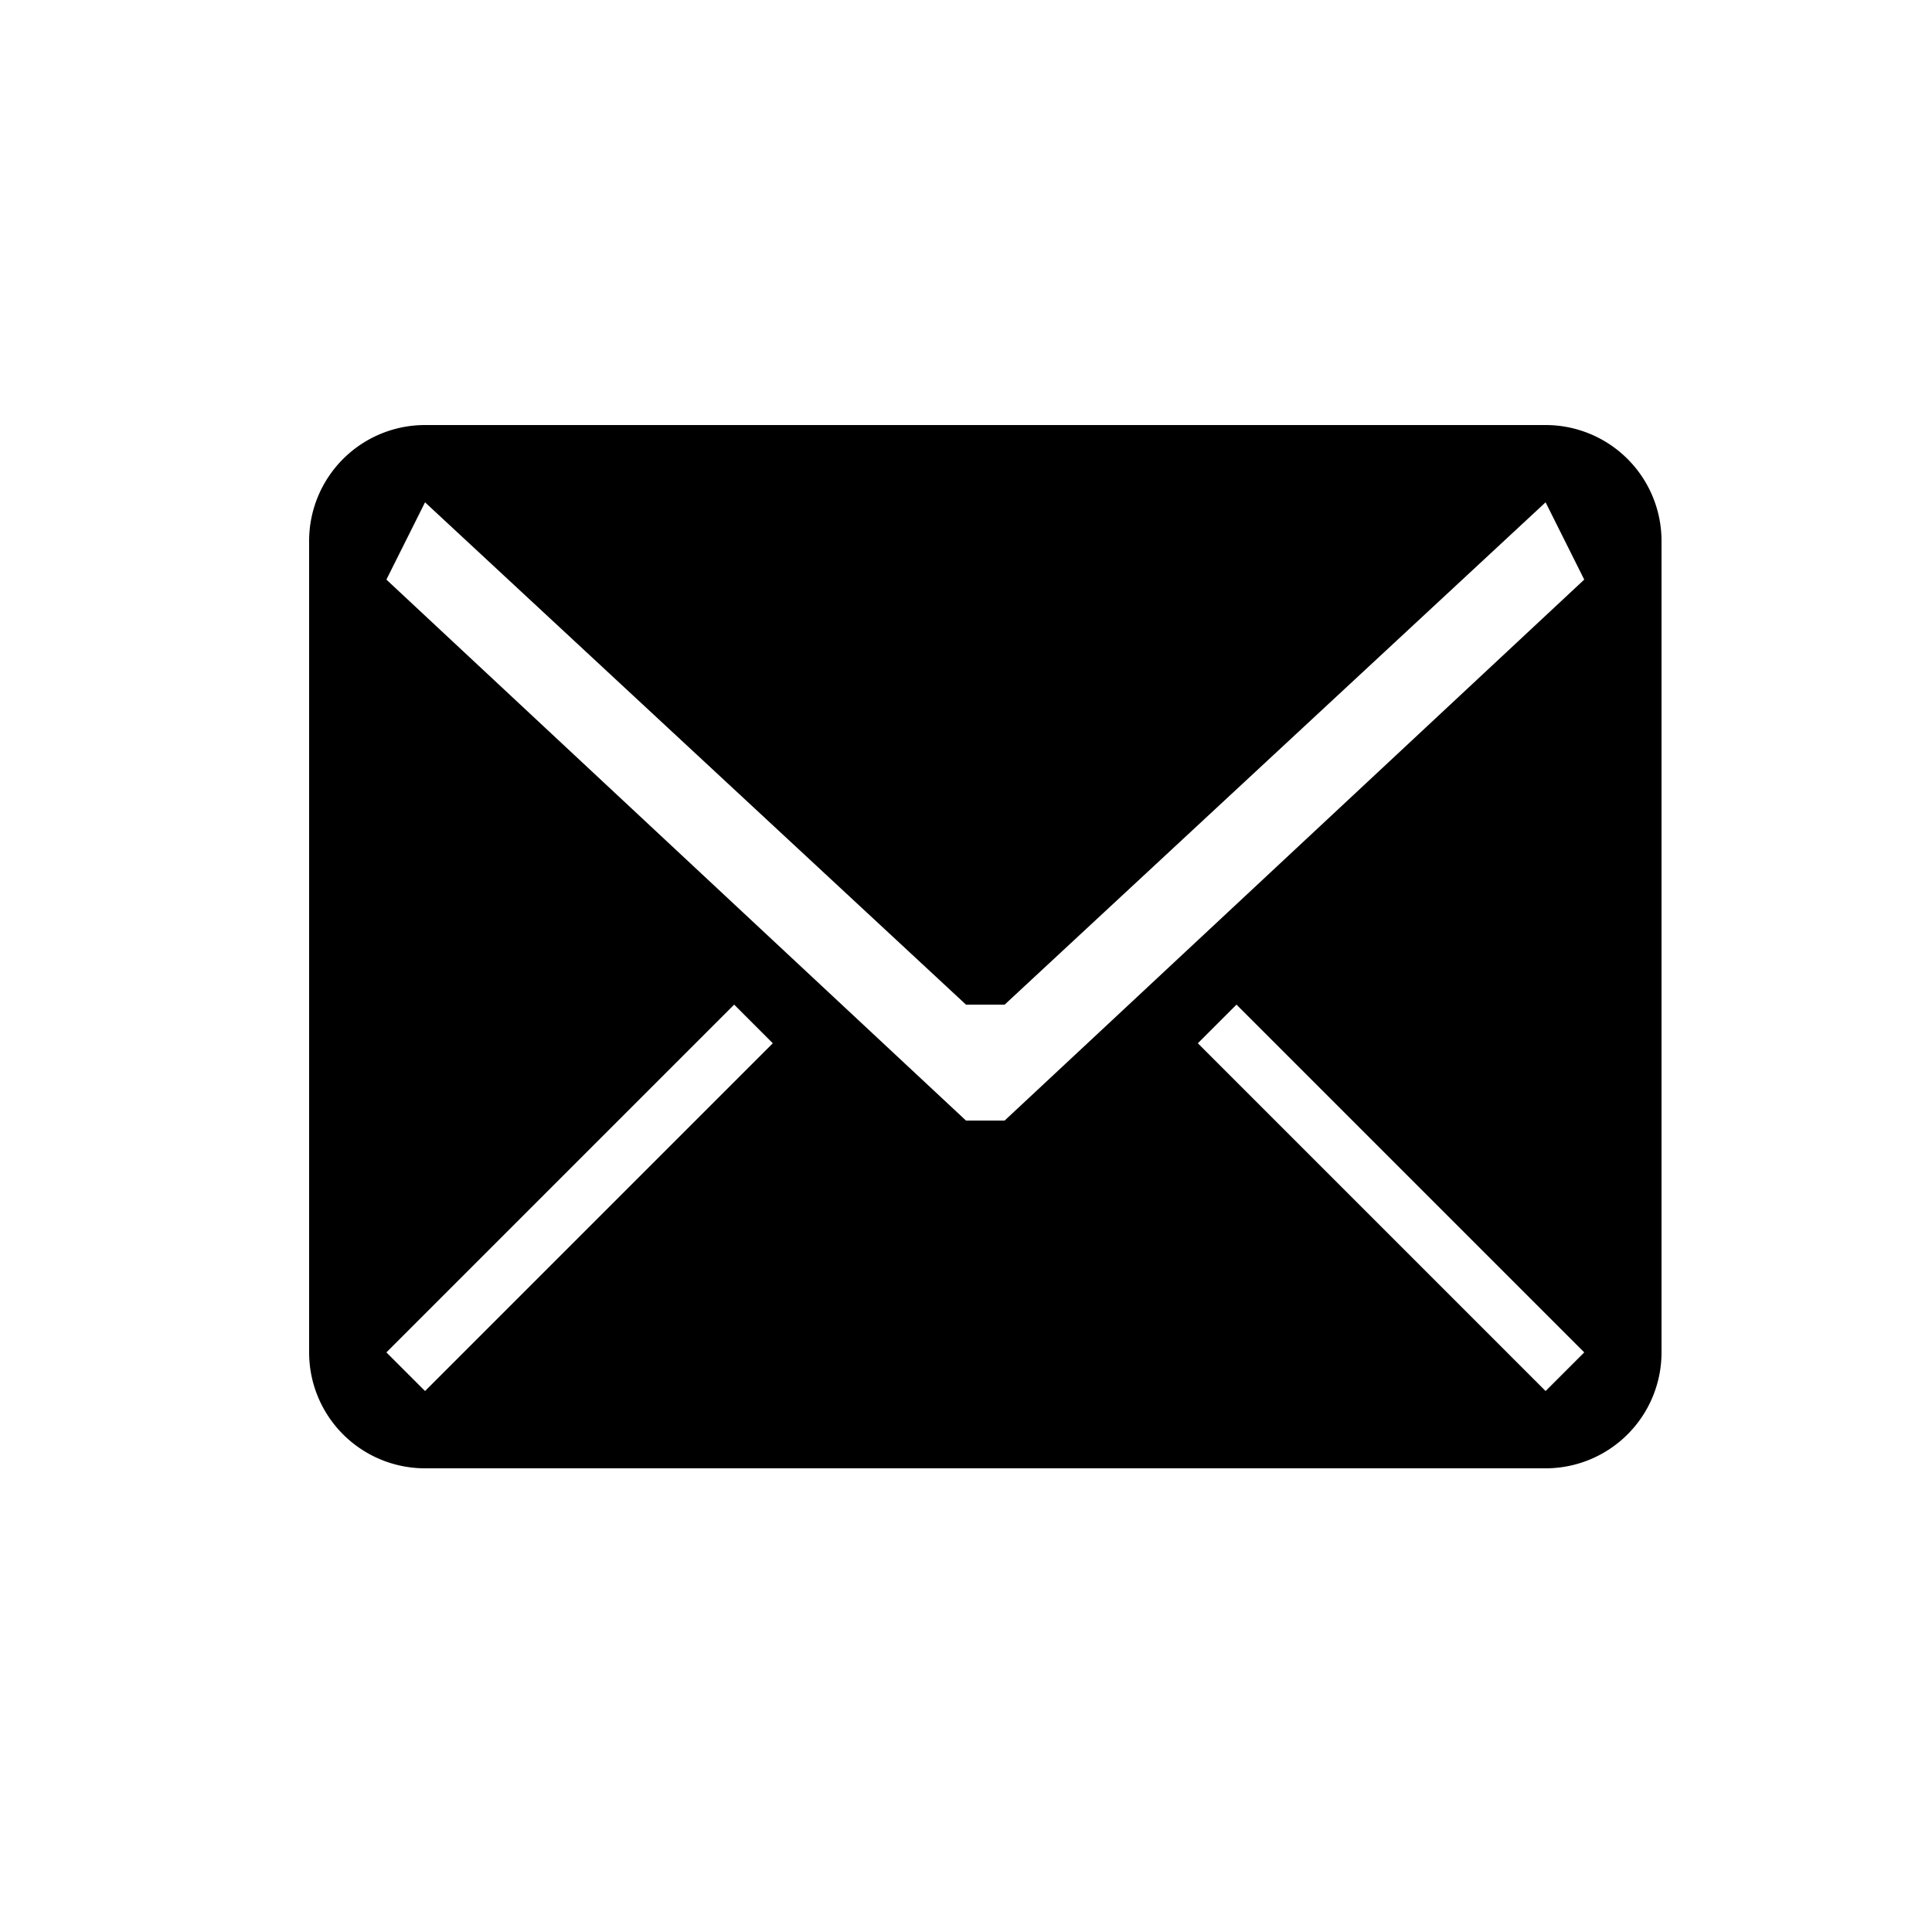 <?xml version="1.0" standalone="no"?><!DOCTYPE svg PUBLIC "-//W3C//DTD SVG 1.1//EN" "http://www.w3.org/Graphics/SVG/1.1/DTD/svg11.dtd"><svg t="1677678662852" class="icon" viewBox="0 0 1024 1024" version="1.1" xmlns="http://www.w3.org/2000/svg" p-id="3065" id="mx_n_1677678662853" xmlns:xlink="http://www.w3.org/1999/xlink" width="200" height="200"><path d="M819.2 778.24H225.28a61.44 61.44 0 0 1-61.44-61.44V286.72a61.44 61.44 0 0 1 61.44-61.44h593.92a61.44 61.44 0 0 1 61.44 61.44v430.08a61.44 61.44 0 0 1-61.44 61.44z m-593.92-40.96l184.32-184.32-20.48-20.48-184.32 184.32z m593.92-471.04L532.48 532.48h-20.48L225.28 266.24l-20.48 40.96 307.2 286.72h20.48l307.2-286.72z m-163.84 266.24l-20.48 20.48 184.32 184.32 20.48-20.48z" fill="#000000" p-id="3066"></path></svg>